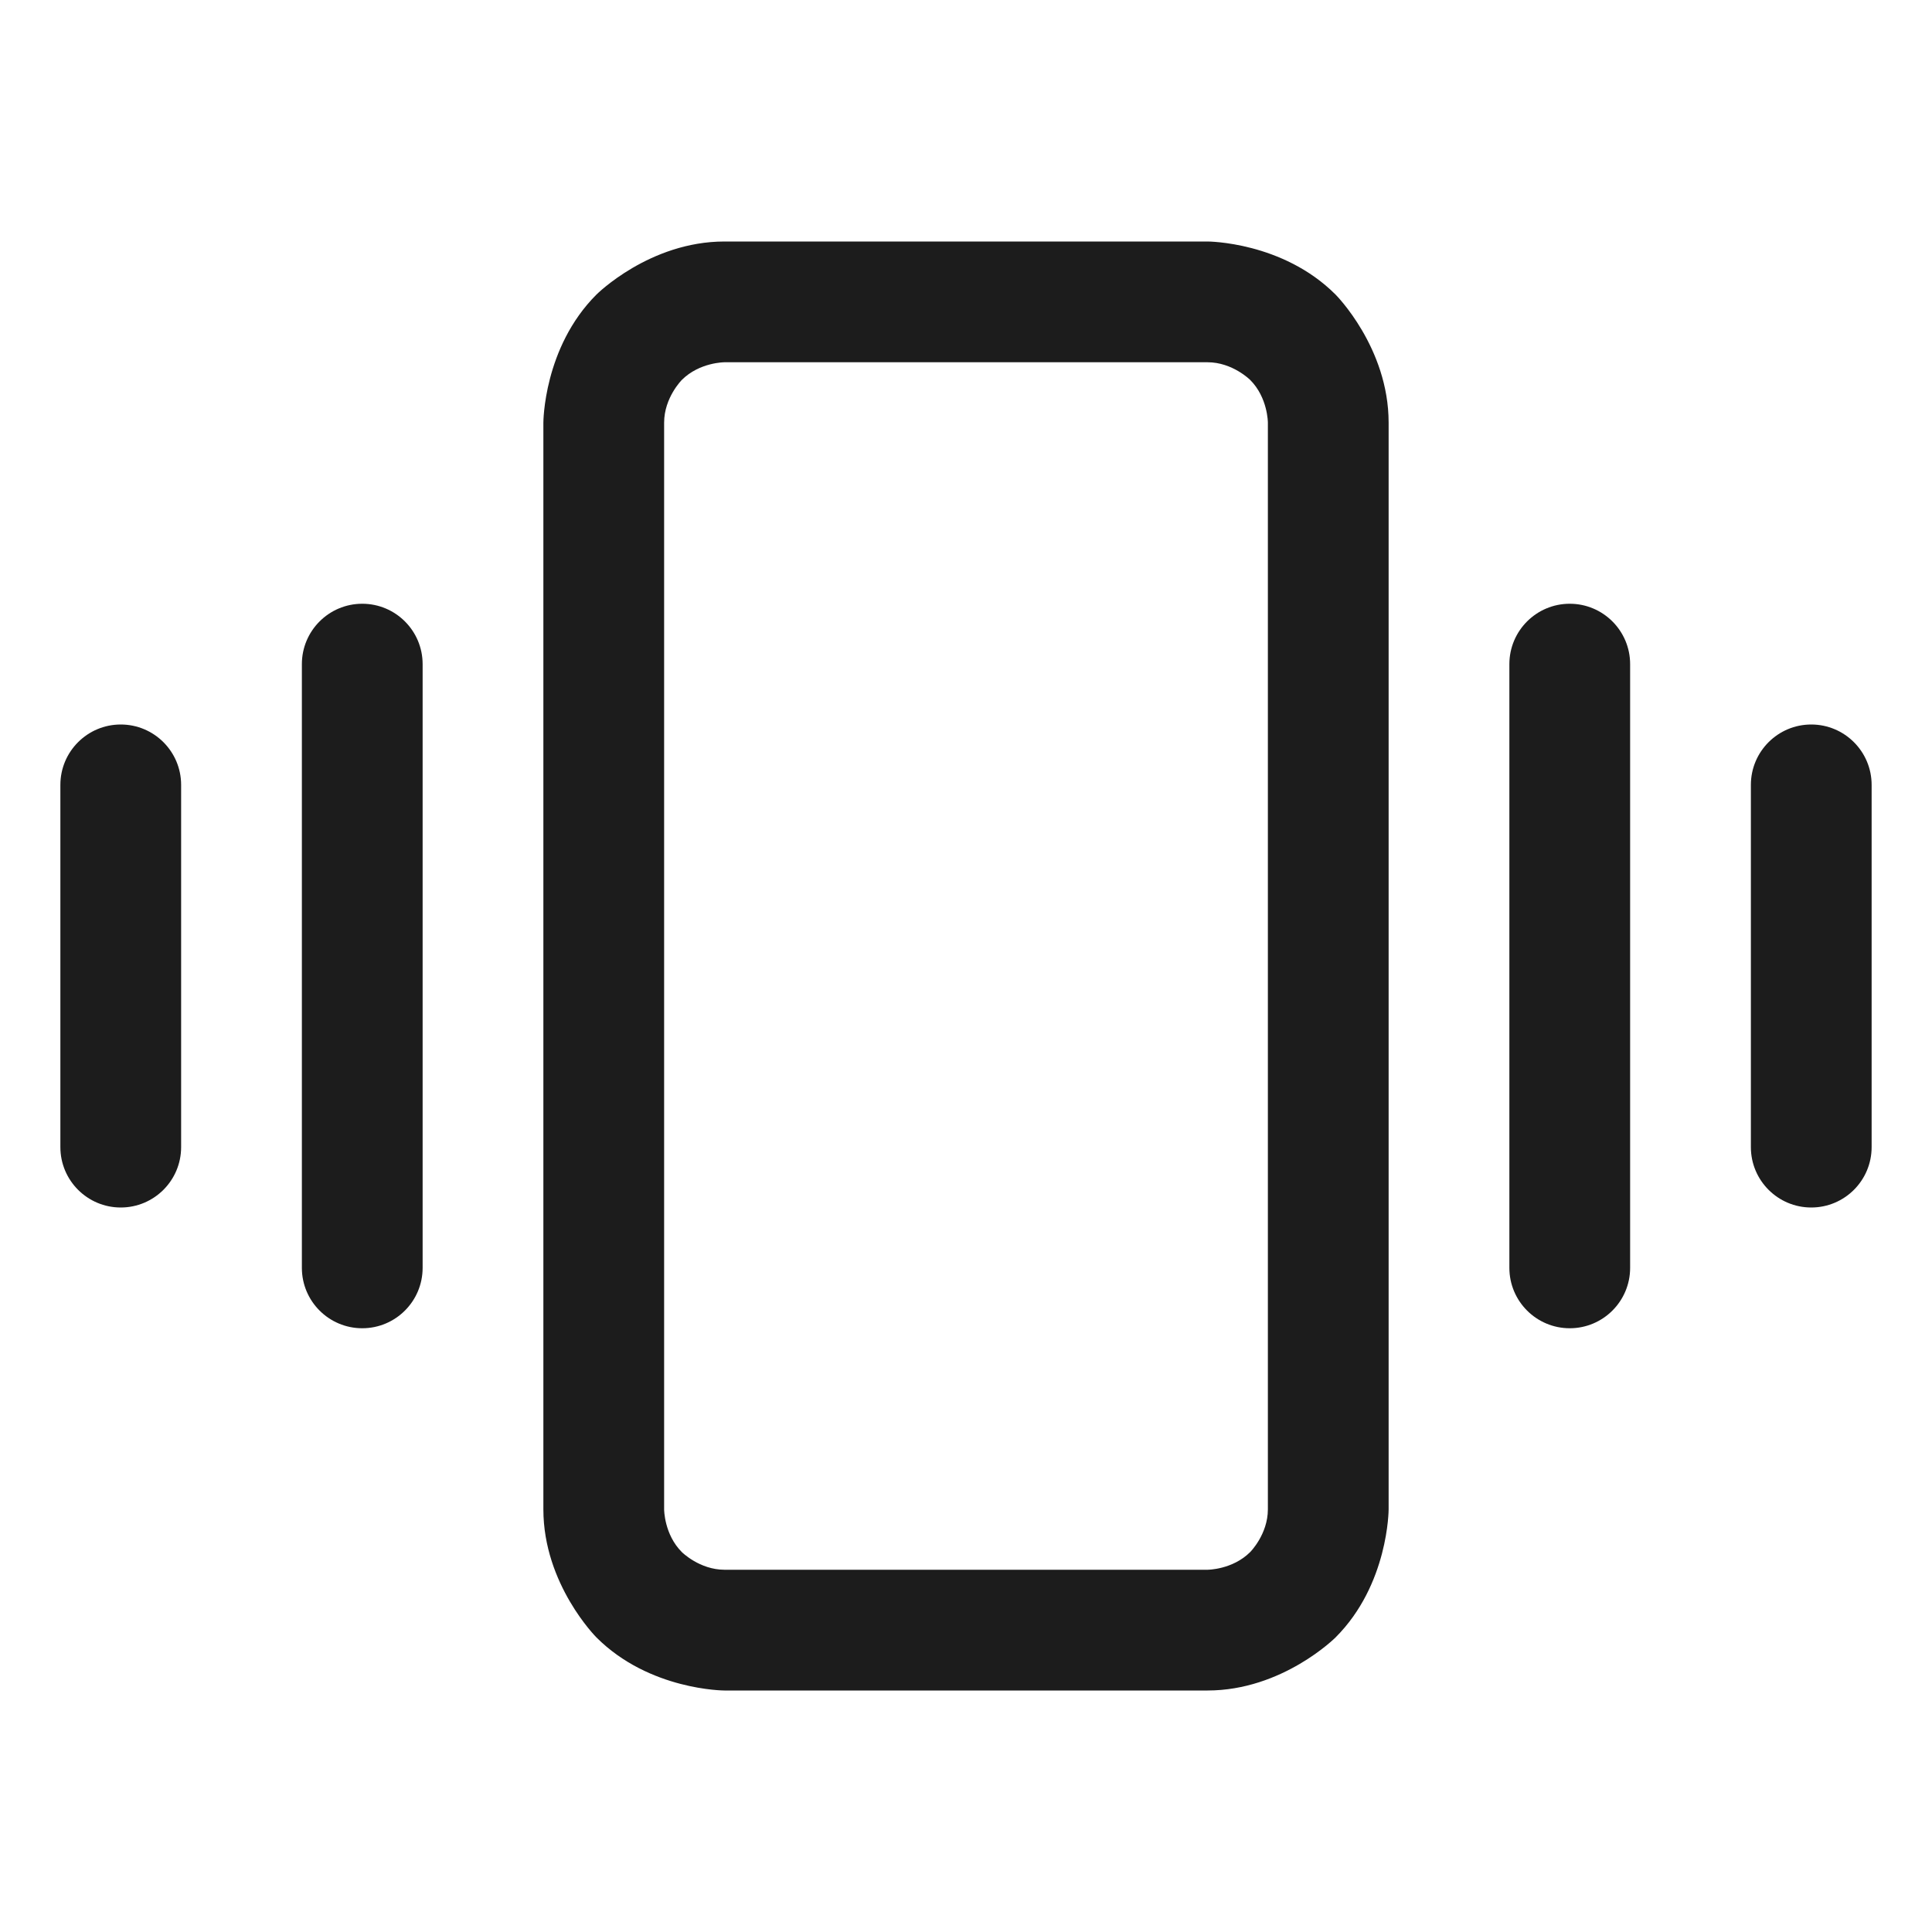 <svg width="32" height="32" viewBox="0 0 32 32" fill="none" xmlns="http://www.w3.org/2000/svg">
<path fill-rule="evenodd" clip-rule="evenodd" d="M20 4C20 4 21.243 4 22.121 4.879C22.121 4.879 23 5.757 23 7V25C23 25 23 26.243 22.121 27.121C22.121 27.121 21.243 28 20 28H12C12 28 10.757 28 9.879 27.121C9.879 27.121 9 26.243 9 25V7C9 7 9 5.757 9.879 4.879C9.879 4.879 10.757 4 12 4H20ZM20 6L12 6C12 6 11.586 6 11.293 6.293C11.293 6.293 11 6.586 11 7V25C11 25 11 25.414 11.293 25.707C11.293 25.707 11.586 26 12 26H20C20 26 20.414 26 20.707 25.707C20.707 25.707 21 25.414 21 25V7C21 7 21 6.586 20.707 6.293C20.707 6.293 20.414 6 20 6Z" fill="#1C1C1C"/>
<path d="M25 11V21C25 21.552 25.448 22 26 22C26.552 22 27 21.552 27 21V11C27 10.448 26.552 10 26 10C25.448 10 25 10.448 25 11Z" fill="#1C1C1C"/>
<path d="M29 13V19C29 19.552 29.448 20 30 20C30.552 20 31 19.552 31 19V13C31 12.448 30.552 12 30 12C29.448 12 29 12.448 29 13Z" fill="#1C1C1C"/>
<path d="M5 11V21C5 21.552 5.448 22 6 22C6.552 22 7 21.552 7 21V11C7 10.448 6.552 10 6 10C5.448 10 5 10.448 5 11Z" fill="#1C1C1C"/>
<path d="M1 13V19C1 19.552 1.448 20 2 20C2.552 20 3 19.552 3 19V13C3 12.448 2.552 12 2 12C1.448 12 1 12.448 1 13Z" fill="#1C1C1C"/>
</svg>

